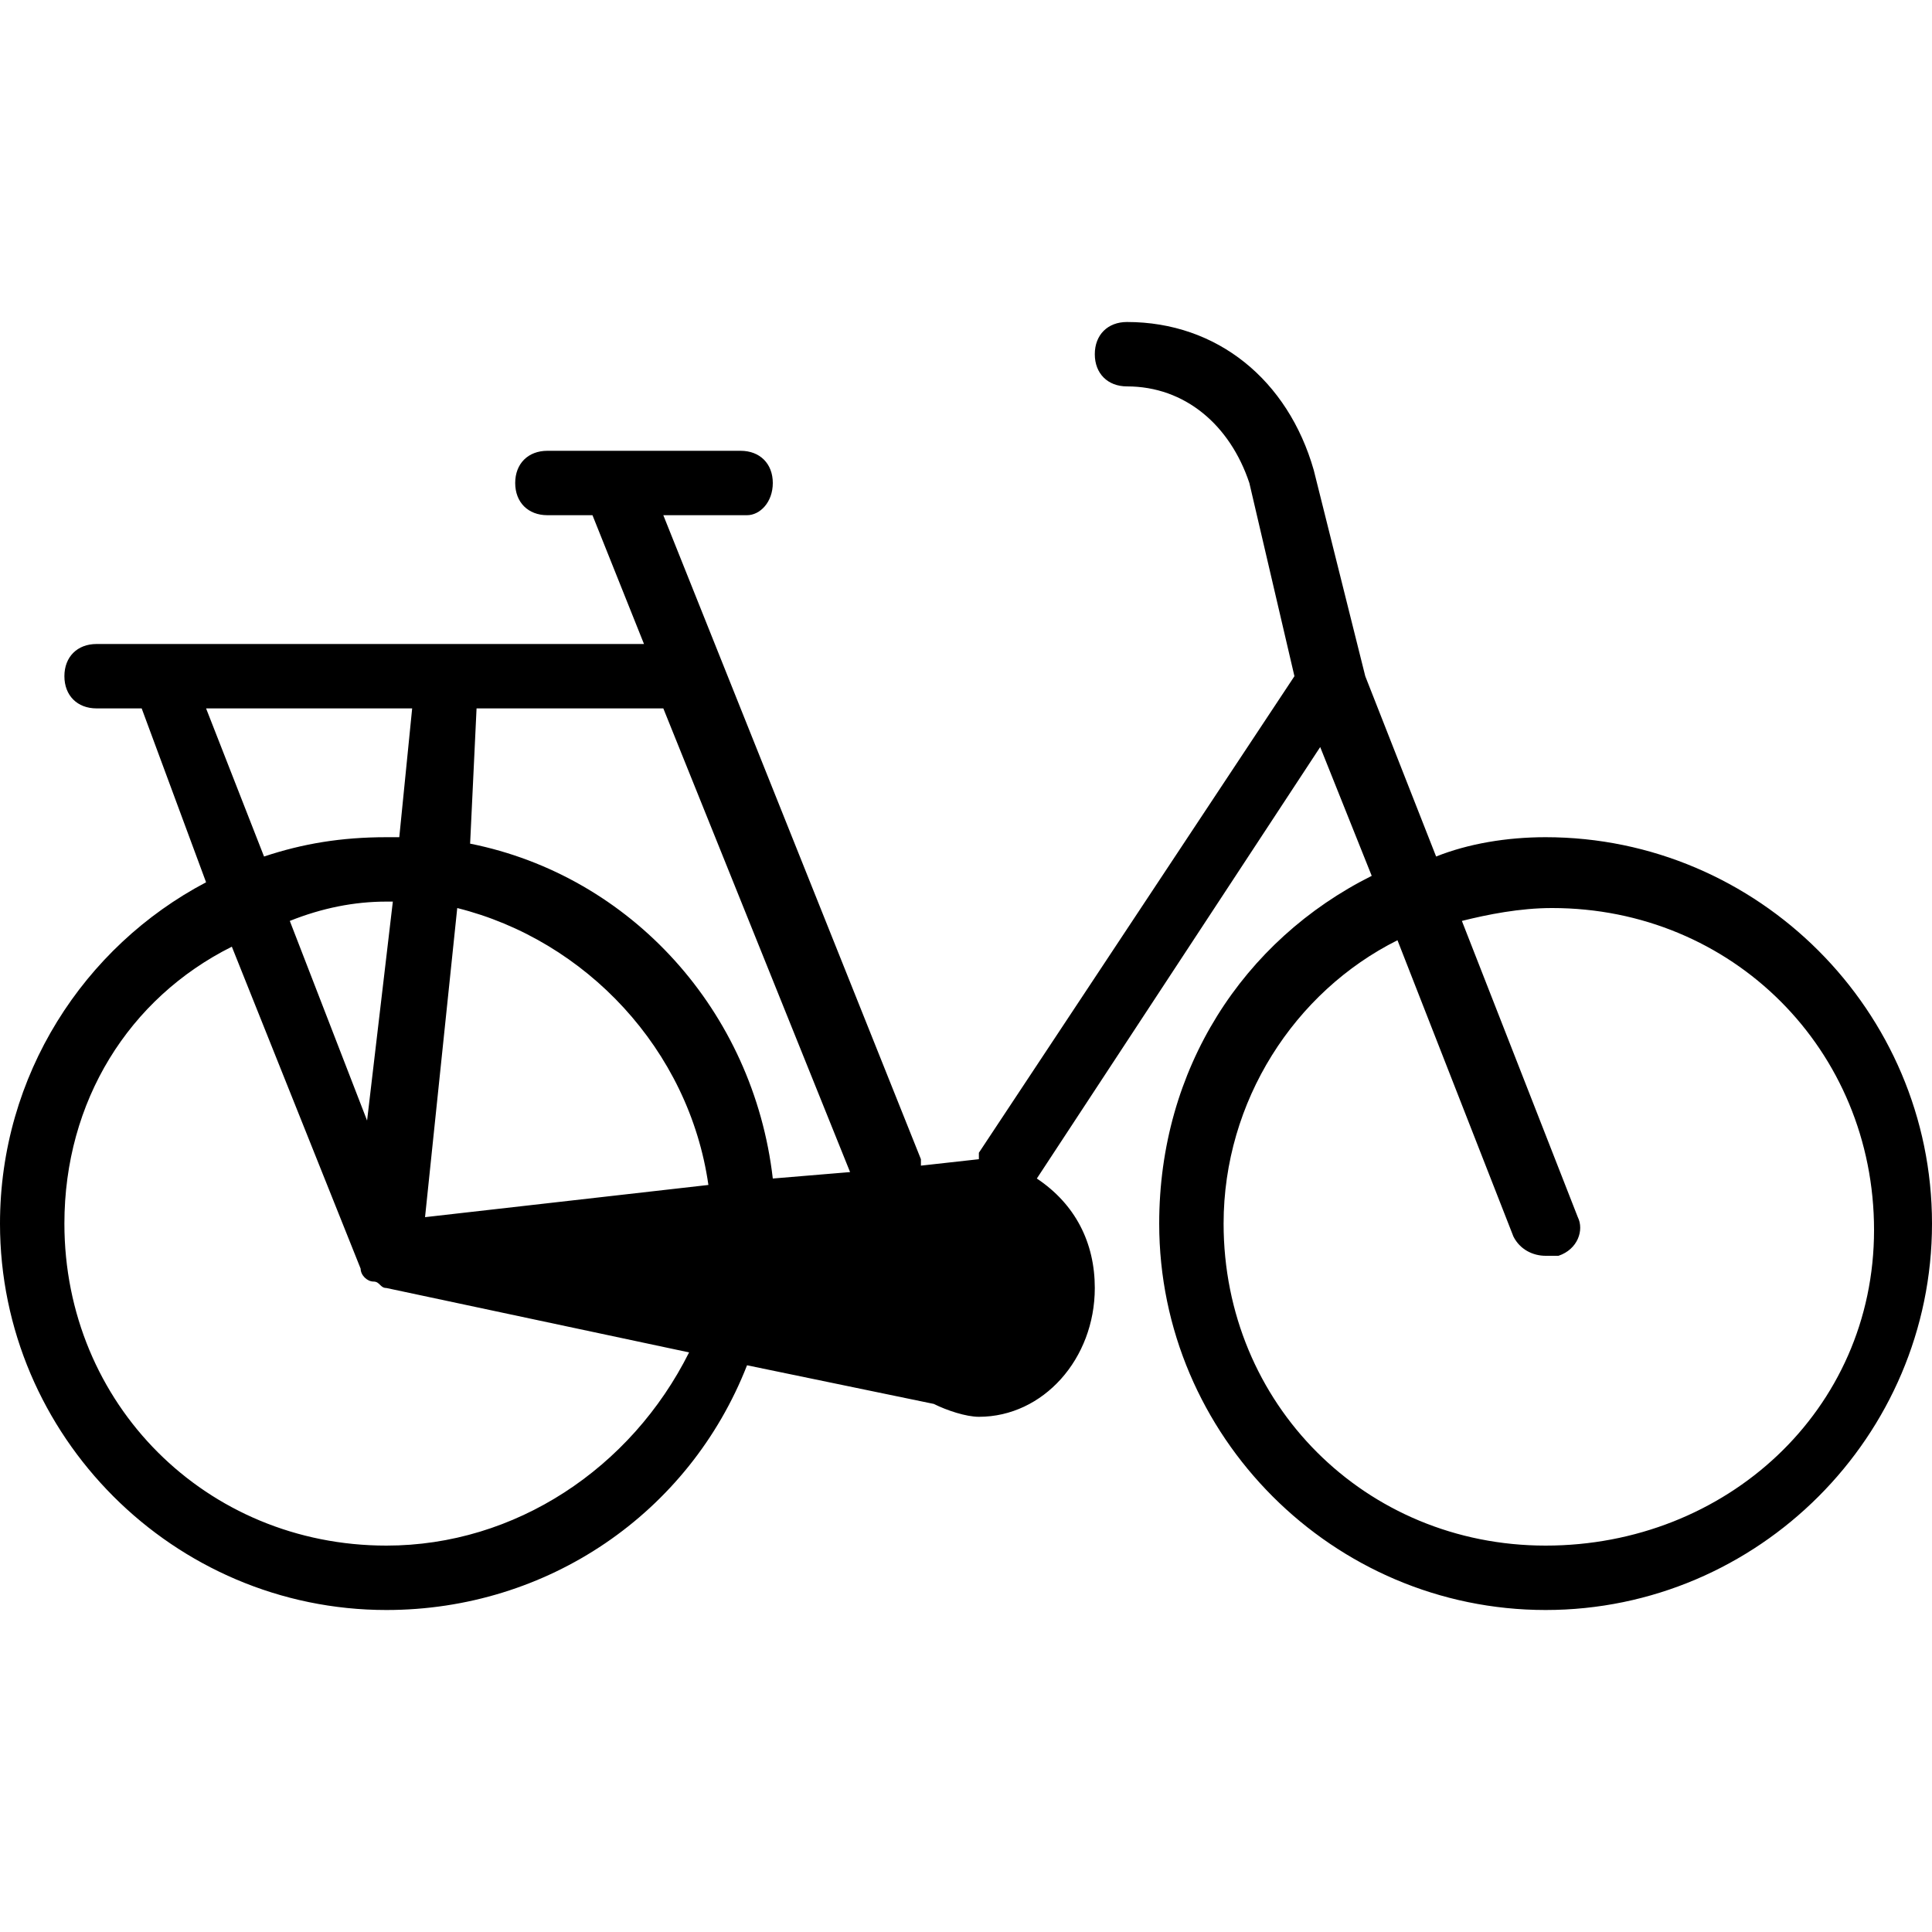 <?xml version="1.0" encoding="utf-8"?>
<!-- Generator: Adobe Illustrator 19.0.0, SVG Export Plug-In . SVG Version: 6.00 Build 0)  -->
<svg version="1.1" id="Layer_1" xmlns="http://www.w3.org/2000/svg" xmlns:xlink="http://www.w3.org/1999/xlink" x="0px" y="0px"
	 viewBox="0 0 30 30" style="enable-background:new 0 0 30 30;" xml:space="preserve">
<g>
	<path d="M24,13c-0.6,0-1.2,0.1-1.7,0.3l-1.1-2.8l-0.8-3.2C20,5.9,18.9,5,17.5,5C17.2,5,17,5.2,17,5.5S17.2,6,17.5,6
		c0.9,0,1.6,0.6,1.9,1.5l0.7,3l-4.9,7.4c0,0,0,0.1,0,0.1c0,0,0,0,0,0c0,0,0,0,0,0l-0.9,0.1c0,0,0-0.1,0-0.1l-4-10h1.3
		C11.8,8,12,7.8,12,7.5S11.8,7,11.5,7h-3C8.2,7,8,7.2,8,7.5S8.2,8,8.5,8h0.7l0.8,2H2.5c0,0,0,0,0,0h-1C1.2,10,1,10.2,1,10.5
		S1.2,11,1.5,11h0.7l1,2.7c-1.9,1-3.2,3-3.2,5.3c0,3.3,2.7,6,6,6c2.5,0,4.7-1.5,5.6-3.8l2.9,0.6c0.2,0.1,0.5,0.2,0.7,0.2
		c1,0,1.8-0.9,1.8-2c0-0.7-0.3-1.3-0.9-1.7l4.4-6.7l0.8,2c-2,1-3.3,3-3.3,5.4c0,3.3,2.7,6,6,6s6-2.7,6-6S27.3,13,24,13z M6.6,18.9
		l0.5-4.8c2,0.5,3.6,2.2,3.9,4.3L6.6,18.9z M4.5,14.3C5,14.1,5.5,14,6,14c0,0,0.1,0,0.1,0l-0.4,3.4L4.5,14.3z M13.2,18.2L12,18.3
		c-0.3-2.6-2.2-4.7-4.7-5.2L7.4,11h2.9L13.2,18.2z M3.2,11h3.2l-0.2,2c-0.1,0-0.1,0-0.2,0c-0.7,0-1.3,0.1-1.9,0.3L3.2,11z M6,24
		c-2.8,0-5-2.2-5-5c0-1.9,1-3.5,2.6-4.3l2,5c0,0,0,0,0,0c0,0.1,0.1,0.2,0.2,0.2c0,0,0,0,0,0c0.1,0,0.1,0.1,0.2,0.1l4.7,1
		C9.8,22.8,8,24,6,24z M24,24c-2.8,0-5-2.2-5-5c0-1.9,1.1-3.6,2.7-4.4l1.8,4.6c0.1,0.2,0.3,0.3,0.5,0.3c0.1,0,0.1,0,0.2,0
		c0.3-0.1,0.4-0.4,0.3-0.6l-1.8-4.6c0.4-0.1,0.9-0.2,1.4-0.2c2.8,0,5,2.2,5,5S26.8,24,24,24z"/>
</g>
</svg>
